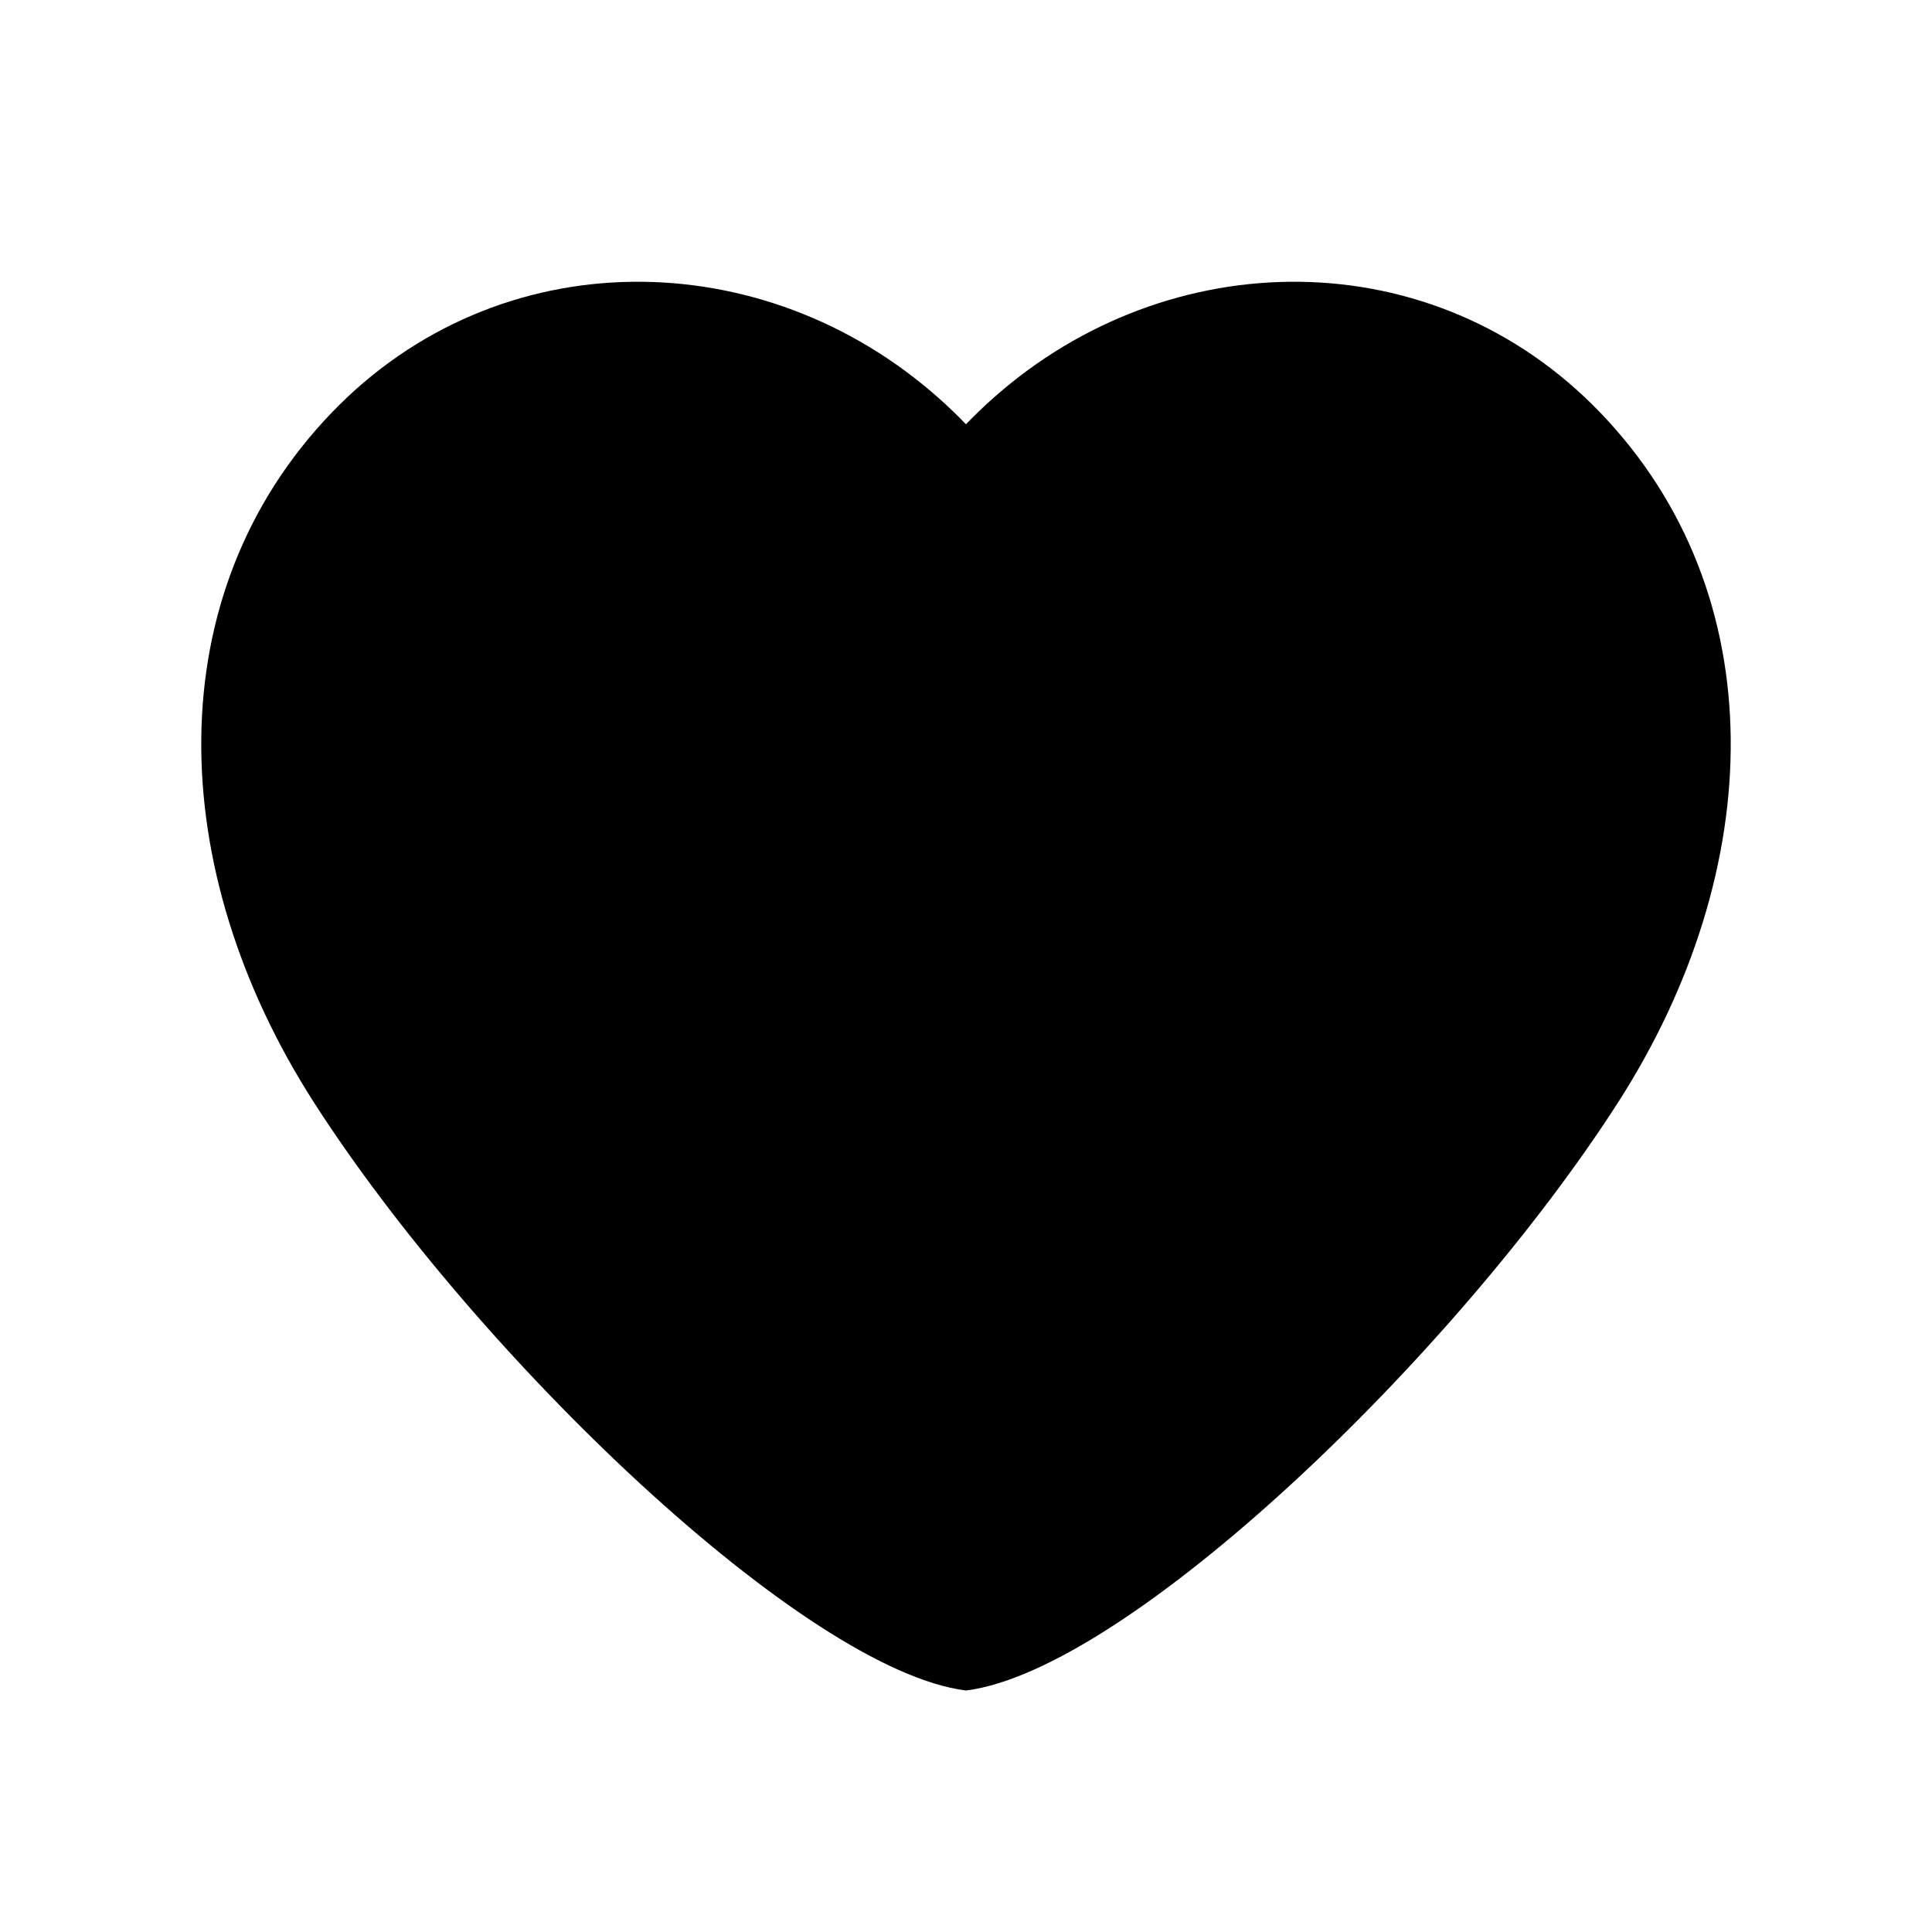 <?xml version="1.0" standalone="no"?><!DOCTYPE svg PUBLIC "-//W3C//DTD SVG 1.1//EN" "http://www.w3.org/Graphics/SVG/1.1/DTD/svg11.dtd"><svg class="icon" width="200px" height="200.00px" viewBox="0 0 1024 1024" version="1.1" xmlns="http://www.w3.org/2000/svg"><path d="M166.315 584.192C252.757 718.933 426.667 885.333 512 896c85.333-10.667 259.264-177.067 345.685-311.808 78.955-123.093 83.243-269.077-9.557-365.547-88.192-91.669-228.48-90.603-321.856-7.509-4.907 4.352-9.664 8.96-14.293 13.739-4.608-4.8-9.387-9.387-14.293-13.739-93.355-83.093-233.6-84.16-321.813 7.509-92.8 96.469-88.533 242.453-9.557 365.547z" /></svg>